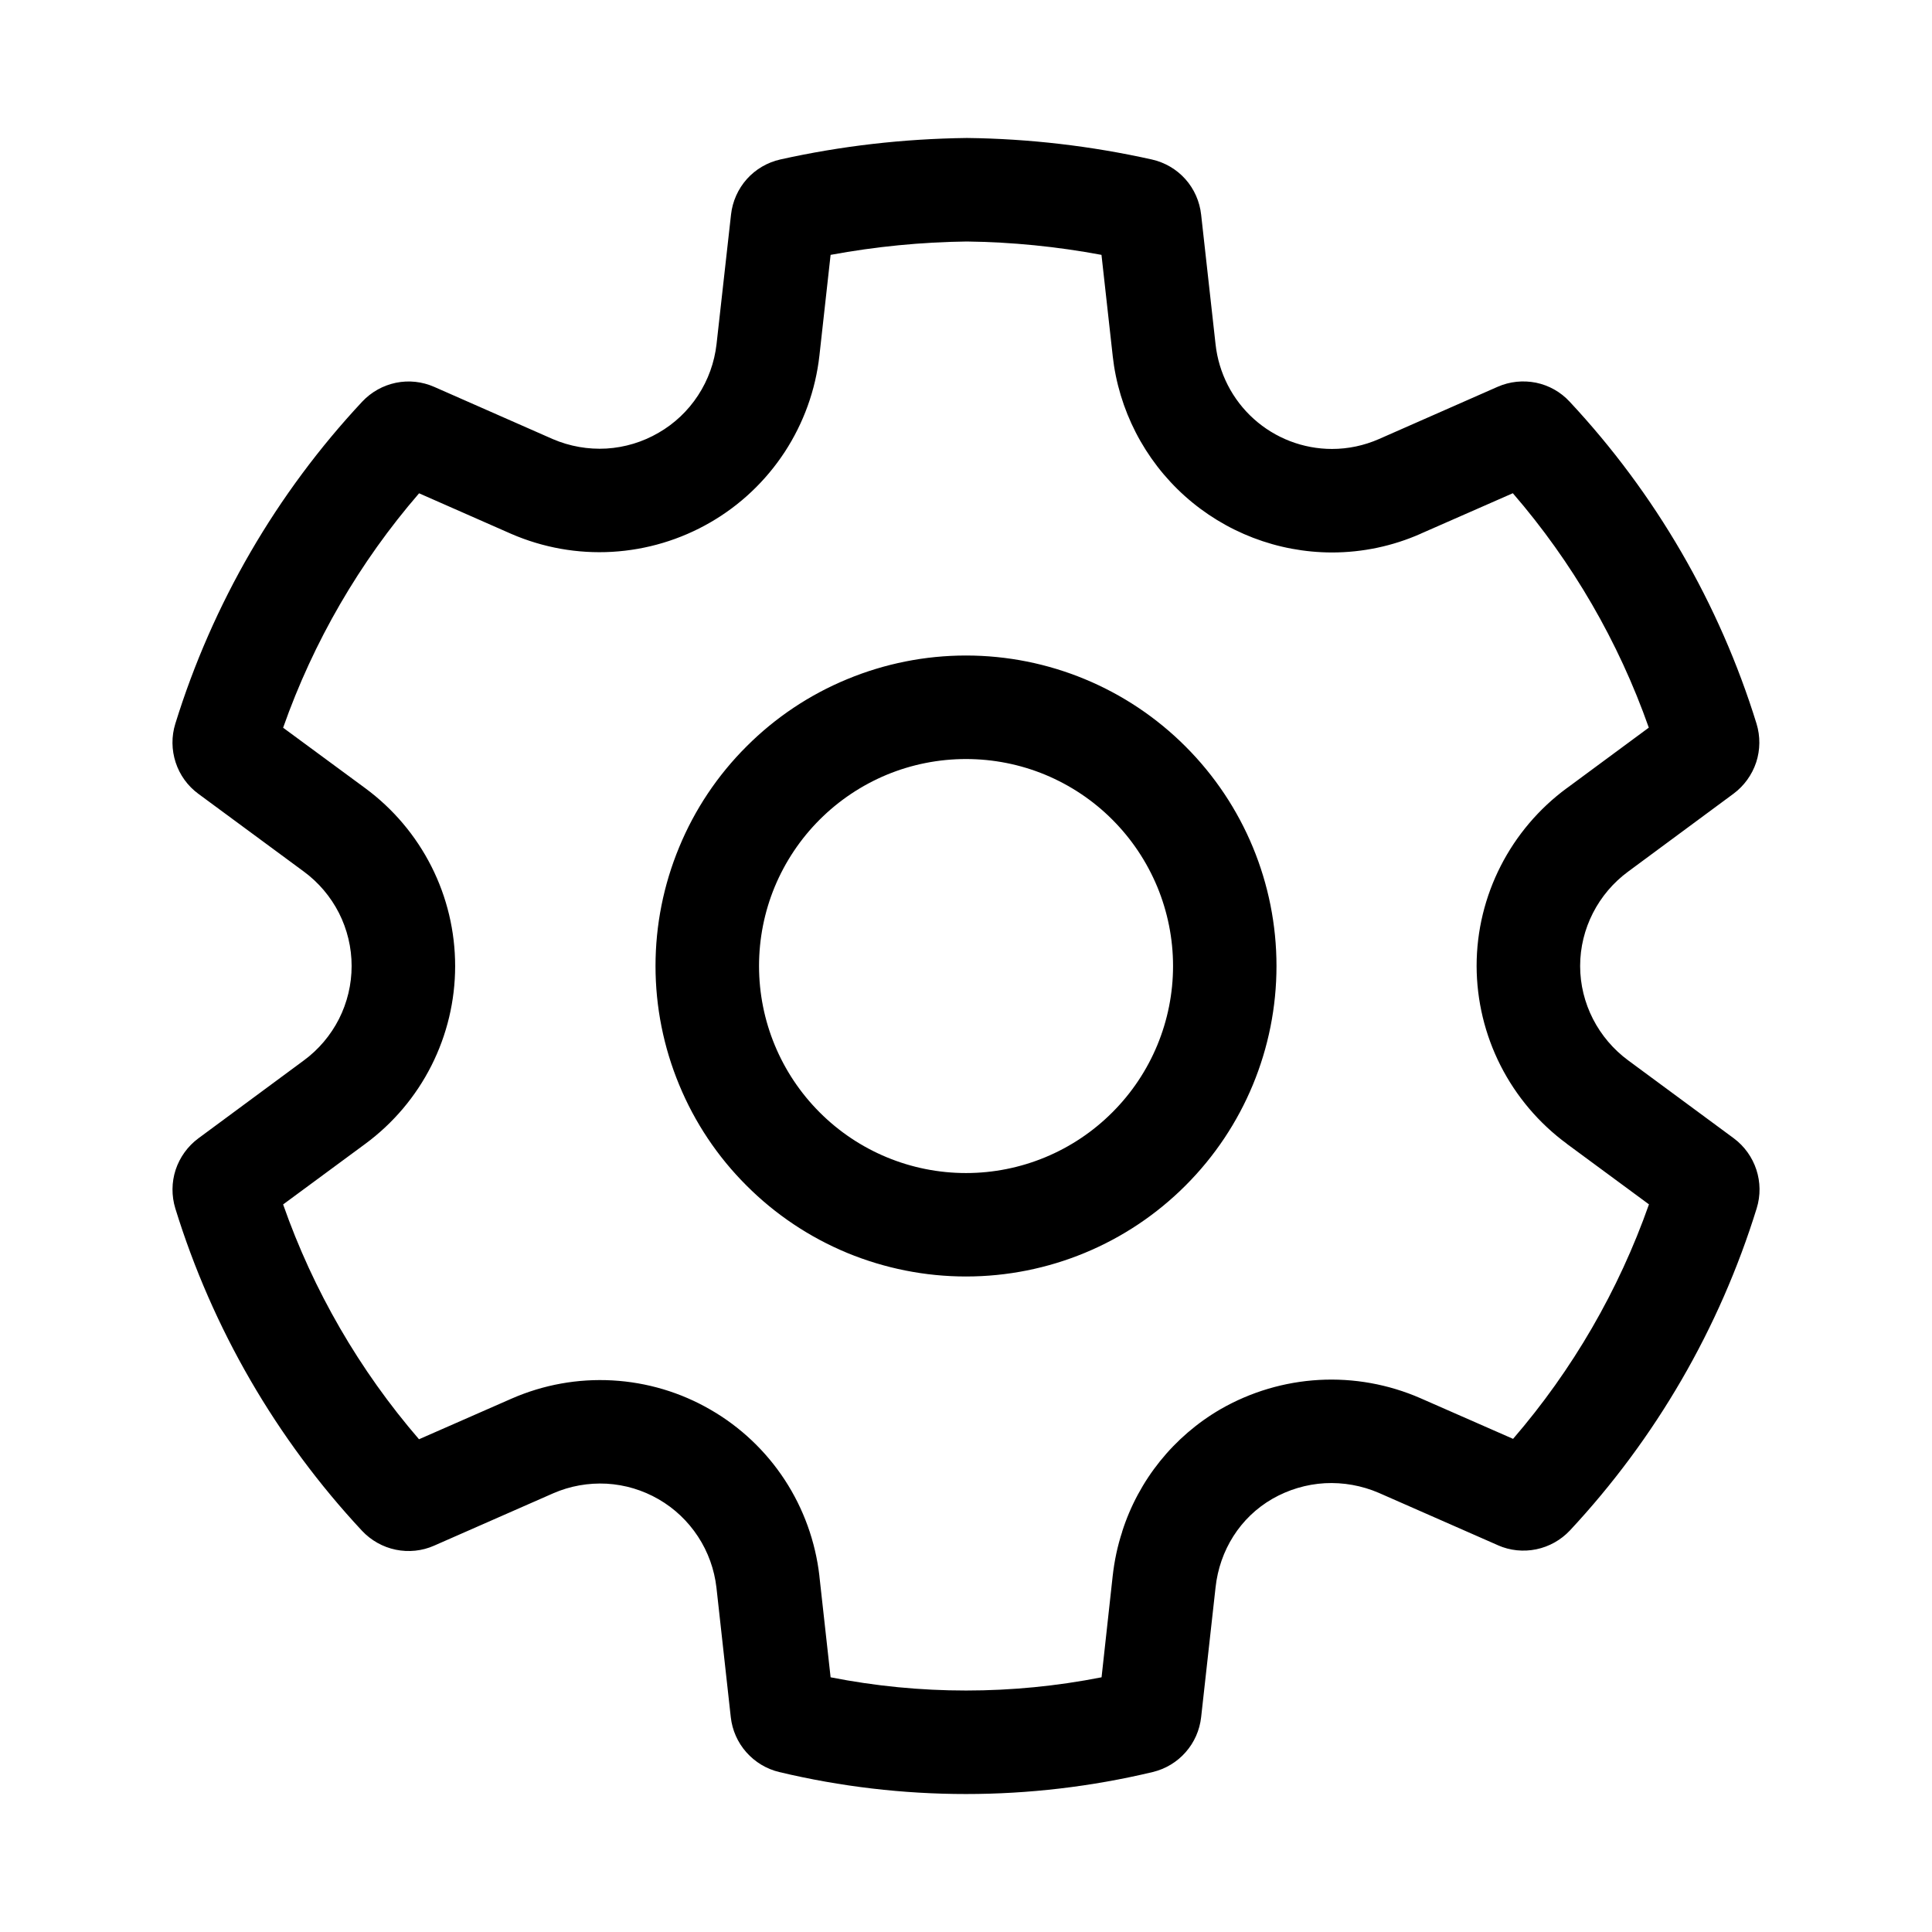 <svg width="24" height="24" viewBox="0 0 24 24" fill="none" xmlns="http://www.w3.org/2000/svg">
<path d="M12 8.143C11.493 8.143 10.992 8.243 10.524 8.437C10.056 8.63 9.631 8.914 9.273 9.273C8.914 9.631 8.63 10.056 8.437 10.524C8.243 10.992 8.143 11.493 8.143 12C8.143 12.507 8.243 13.008 8.437 13.476C8.63 13.944 8.914 14.369 9.273 14.727C9.631 15.086 10.056 15.37 10.524 15.564C10.992 15.757 11.493 15.857 12 15.857C13.023 15.857 14.004 15.451 14.727 14.727C15.451 14.004 15.857 13.023 15.857 12C15.857 10.977 15.451 9.996 14.727 9.273C14.004 8.549 13.023 8.143 12 8.143V8.143ZM9.429 12C9.429 11.662 9.495 11.328 9.624 11.016C9.754 10.704 9.943 10.421 10.182 10.182C10.421 9.943 10.704 9.754 11.016 9.624C11.328 9.495 11.662 9.429 12 9.429C12.338 9.429 12.672 9.495 12.984 9.624C13.296 9.754 13.58 9.943 13.818 10.182C14.057 10.421 14.246 10.704 14.376 11.016C14.505 11.328 14.572 11.662 14.572 12C14.572 12.682 14.301 13.336 13.818 13.818C13.336 14.301 12.682 14.572 12 14.572C11.318 14.572 10.664 14.301 10.182 13.818C9.7 13.336 9.429 12.682 9.429 12V12ZM18.609 19.196L17.128 18.545C16.917 18.454 16.687 18.413 16.458 18.425C16.228 18.438 16.005 18.505 15.806 18.619C15.405 18.85 15.15 19.259 15.1 19.72L14.921 21.331C14.903 21.493 14.836 21.645 14.728 21.767C14.62 21.89 14.477 21.975 14.319 22.013C12.794 22.377 11.205 22.377 9.68 22.013C9.521 21.975 9.379 21.889 9.271 21.767C9.163 21.645 9.096 21.493 9.078 21.331L8.9 19.722C8.874 19.496 8.796 19.278 8.671 19.088C8.546 18.897 8.379 18.738 8.181 18.624C7.984 18.51 7.763 18.444 7.536 18.431C7.309 18.419 7.082 18.459 6.873 18.55L5.392 19.201C5.243 19.267 5.076 19.284 4.916 19.251C4.756 19.218 4.61 19.136 4.498 19.017C3.432 17.874 2.639 16.505 2.178 15.012C2.13 14.855 2.131 14.687 2.182 14.531C2.234 14.375 2.332 14.239 2.464 14.141L3.773 13.174C3.957 13.039 4.107 12.862 4.211 12.658C4.314 12.454 4.368 12.229 4.368 12C4.368 11.771 4.314 11.546 4.211 11.342C4.107 11.138 3.957 10.961 3.773 10.826L2.464 9.861C2.332 9.764 2.233 9.628 2.182 9.471C2.131 9.315 2.129 9.147 2.178 8.99C2.64 7.498 3.434 6.13 4.5 4.989C4.612 4.87 4.758 4.788 4.918 4.755C5.078 4.722 5.244 4.74 5.394 4.806L6.868 5.455C7.078 5.545 7.306 5.585 7.534 5.572C7.762 5.558 7.984 5.491 8.181 5.376C8.379 5.262 8.547 5.103 8.672 4.911C8.797 4.72 8.875 4.502 8.901 4.276L9.081 2.666C9.099 2.502 9.168 2.348 9.277 2.225C9.387 2.102 9.533 2.017 9.693 1.981C10.449 1.813 11.219 1.724 12.011 1.714C12.784 1.723 13.554 1.813 14.308 1.981C14.469 2.017 14.615 2.102 14.725 2.225C14.835 2.348 14.903 2.503 14.921 2.667L15.1 4.276C15.139 4.633 15.308 4.964 15.575 5.204C15.842 5.444 16.188 5.577 16.547 5.577C16.747 5.577 16.945 5.535 17.13 5.454L18.604 4.805C18.754 4.739 18.92 4.722 19.081 4.754C19.241 4.787 19.387 4.869 19.498 4.989C20.564 6.13 21.358 7.497 21.82 8.989C21.868 9.146 21.867 9.314 21.816 9.47C21.764 9.626 21.666 9.762 21.534 9.86L20.227 10.826C19.854 11.1 19.629 11.536 19.629 12C19.629 12.463 19.854 12.899 20.228 13.174L21.536 14.139C21.807 14.34 21.922 14.69 21.822 15.011C21.36 16.503 20.567 17.87 19.502 19.012C19.39 19.131 19.244 19.213 19.084 19.246C18.924 19.279 18.758 19.262 18.608 19.196H18.609ZM13.94 19.026C14.144 18.386 14.58 17.844 15.161 17.506C15.535 17.291 15.955 17.166 16.386 17.142C16.817 17.118 17.248 17.196 17.643 17.368L18.796 17.874C19.535 17.017 20.108 16.029 20.484 14.961L19.465 14.21V14.209C19.118 13.954 18.836 13.621 18.641 13.238C18.446 12.854 18.344 12.43 18.343 11.999C18.343 11.119 18.769 10.302 19.463 9.791L19.465 9.79L20.482 9.039C20.106 7.971 19.533 6.983 18.793 6.127L17.65 6.629L17.649 6.63C17.301 6.784 16.926 6.863 16.546 6.863C15.871 6.862 15.22 6.612 14.717 6.161C14.215 5.71 13.896 5.09 13.822 4.419V4.417L13.683 3.166C13.131 3.063 12.572 3.007 12.011 3C11.443 3.007 10.877 3.063 10.318 3.166L10.179 4.418C10.131 4.845 9.983 5.255 9.748 5.615C9.512 5.975 9.196 6.275 8.823 6.49C8.451 6.705 8.034 6.83 7.604 6.855C7.175 6.88 6.746 6.803 6.351 6.632L5.206 6.128C4.466 6.984 3.893 7.972 3.517 9.04L4.537 9.791C4.883 10.046 5.165 10.379 5.359 10.763C5.553 11.146 5.654 11.57 5.654 12.001C5.654 12.431 5.553 12.854 5.359 13.238C5.165 13.622 4.883 13.955 4.537 14.21L3.517 14.962C3.892 16.032 4.465 17.021 5.205 17.879L6.358 17.373C6.752 17.201 7.18 17.124 7.608 17.148C8.037 17.172 8.454 17.296 8.825 17.511C9.197 17.725 9.513 18.024 9.748 18.383C9.983 18.742 10.13 19.151 10.179 19.577V19.581L10.318 20.836C11.429 21.055 12.572 21.055 13.684 20.836L13.822 19.579C13.843 19.39 13.882 19.204 13.941 19.026H13.94Z" fill="black"/>
</svg>
